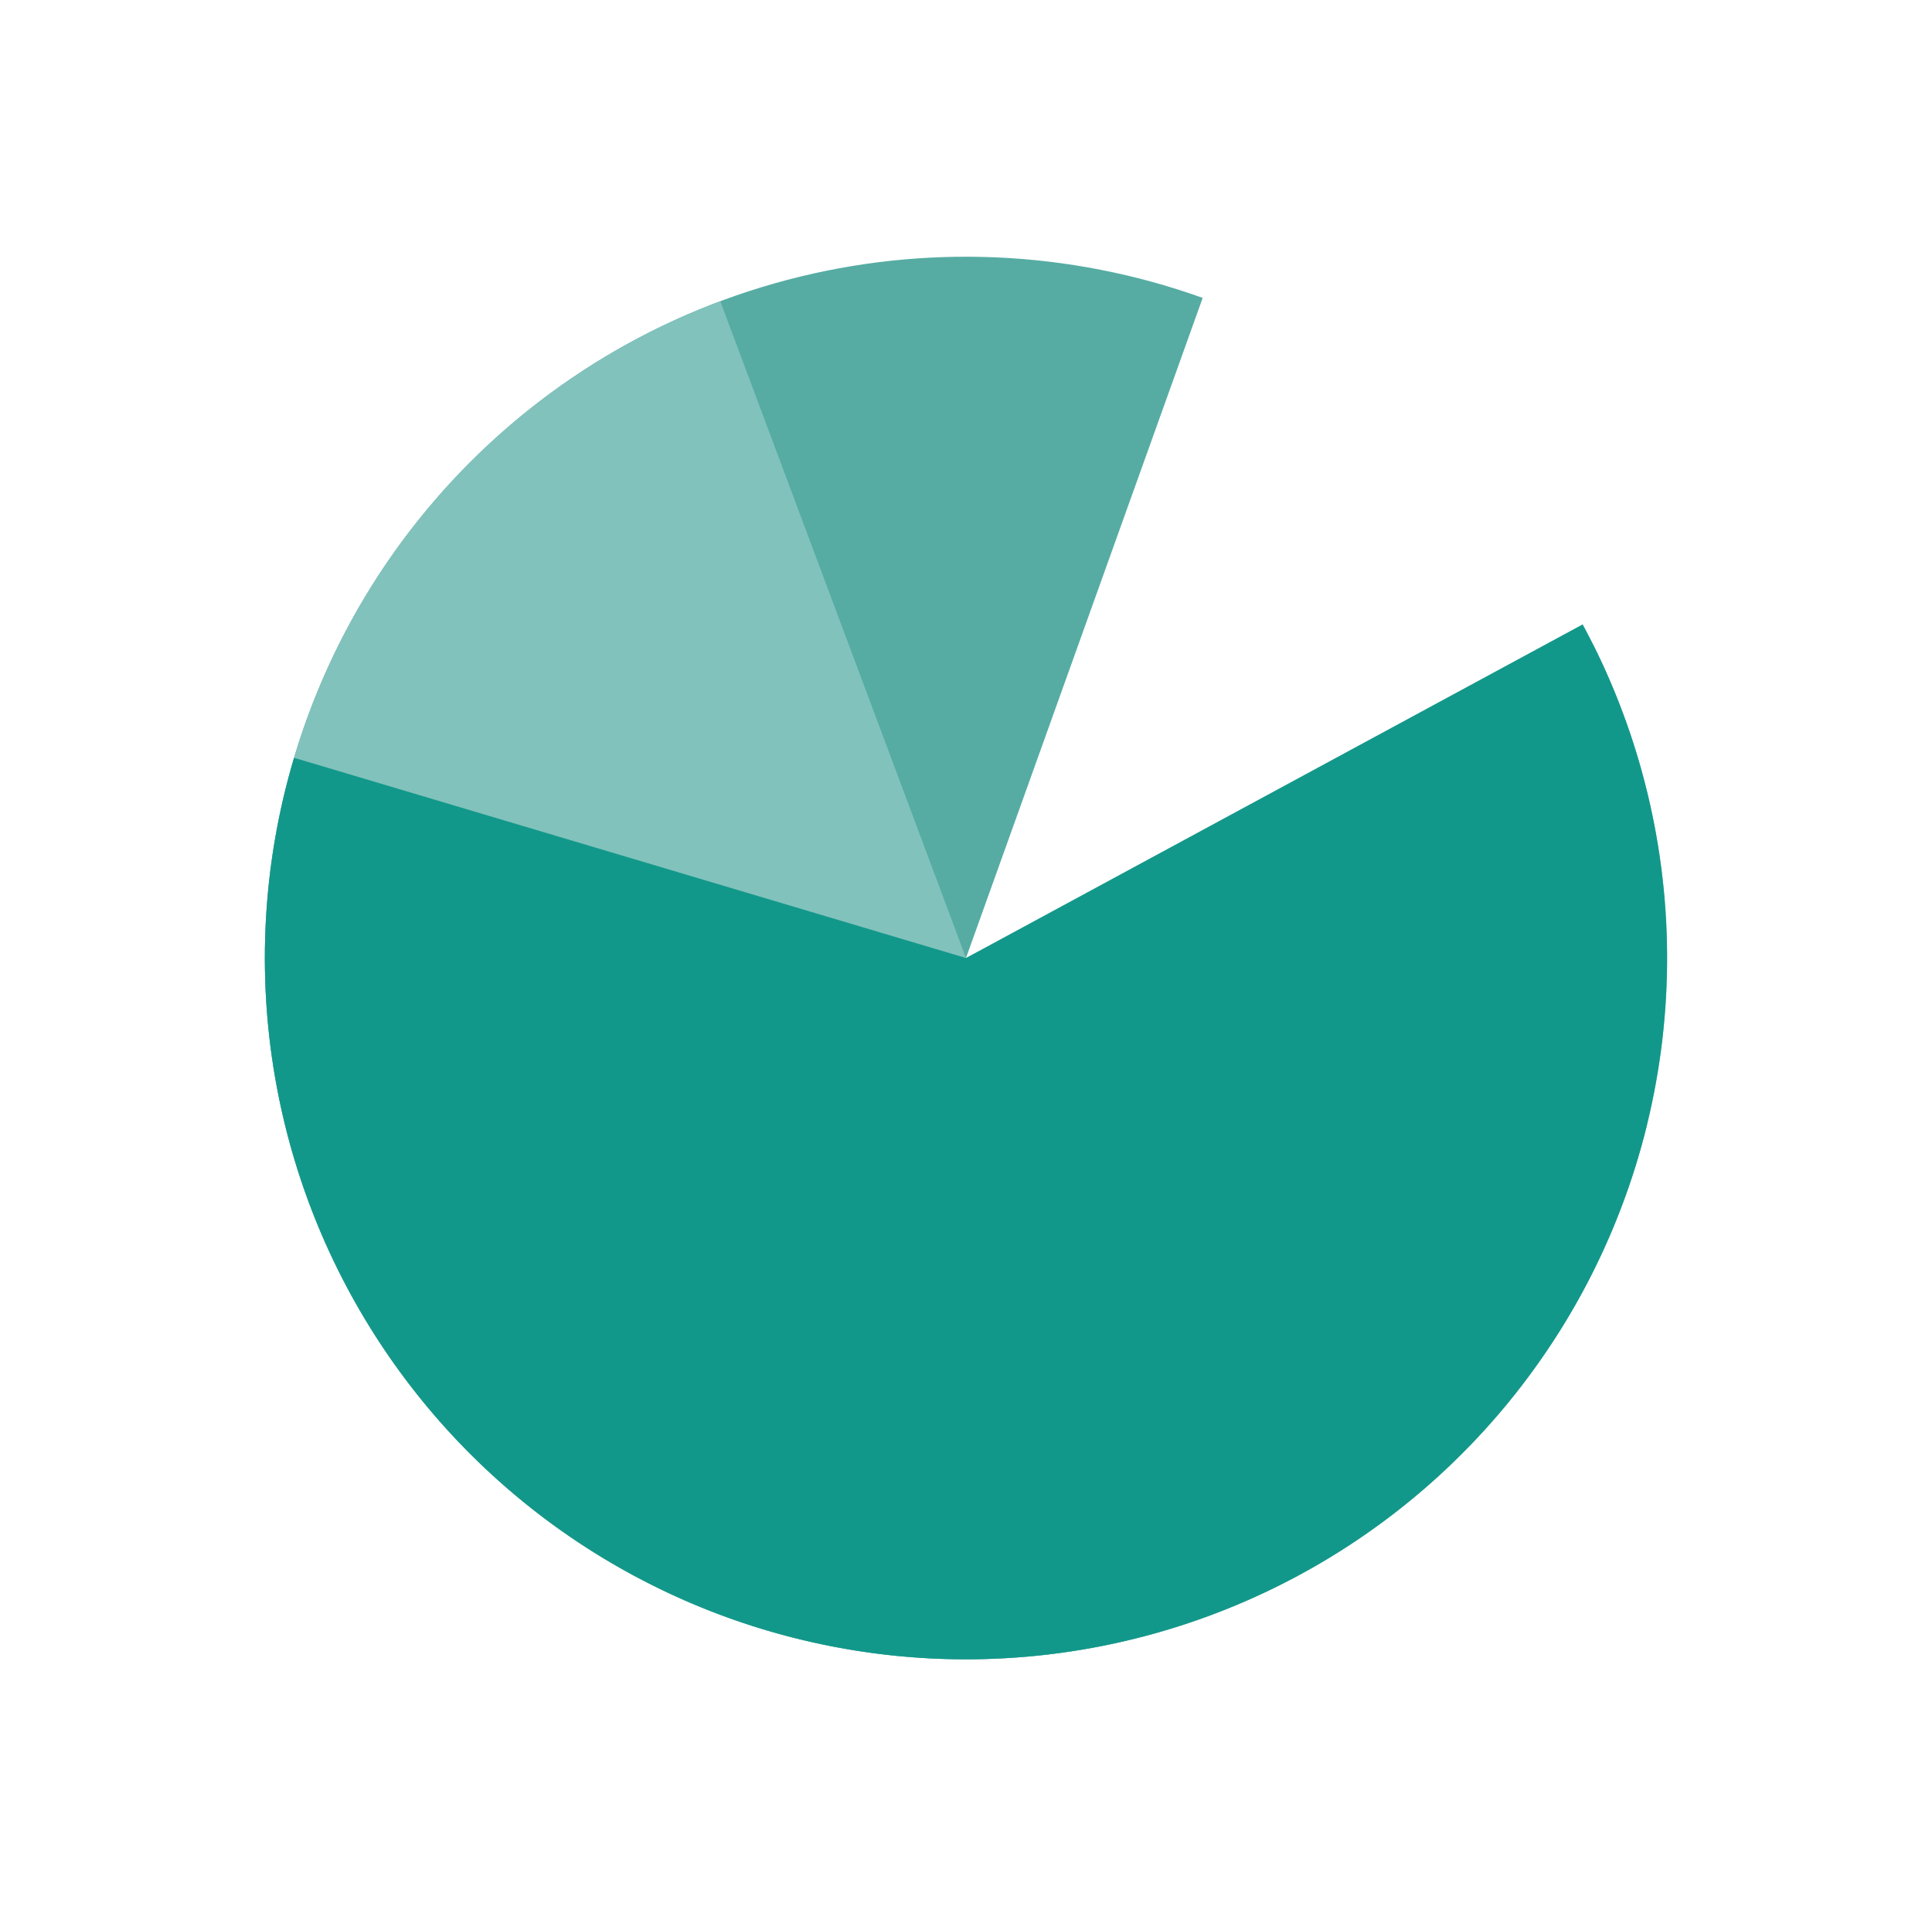 <svg width="124" height="123" viewBox="0 0 124 123" fill="none" xmlns="http://www.w3.org/2000/svg">
<path d="M105.715 72.147C103.556 80.989 98.767 88.968 91.98 95.031C85.193 101.095 76.727 104.958 67.699 106.111C58.671 107.264 49.505 105.652 41.413 101.488C33.319 97.325 26.679 90.805 22.368 82.79C18.057 74.774 16.277 65.64 17.265 56.593C18.252 47.545 21.959 39.01 27.897 32.112C33.836 25.215 41.725 20.281 50.526 17.96C59.326 15.64 68.624 16.043 77.191 19.115L61.999 61.473L105.715 72.147Z" fill="#56ACA3"/>
<path d="M102.263 41.377C106.327 49.52 107.827 58.705 106.564 67.718C105.301 76.731 101.334 85.15 95.188 91.862C89.042 98.575 81.005 103.266 72.138 105.316C63.271 107.367 53.99 106.68 45.521 103.348C37.052 100.015 29.793 94.193 24.701 86.649C19.609 79.106 16.924 70.195 17.001 61.095C17.077 51.994 19.912 43.13 25.13 35.673C30.348 28.216 37.704 22.517 46.228 19.327L61.999 61.473L102.263 41.377Z" fill="#82C2BC"/>
<path d="M101.58 40.064C105.101 46.573 106.962 53.85 106.998 61.25C107.035 68.651 105.246 75.946 101.79 82.489C98.334 89.033 93.317 94.623 87.184 98.765C81.052 102.907 73.992 105.472 66.631 106.234C59.27 106.996 51.835 105.931 44.984 103.133C38.133 100.335 32.078 95.89 27.355 90.193C22.632 84.496 19.387 77.722 17.907 70.471C16.428 63.22 16.759 55.716 18.872 48.624L61.999 61.473L101.58 40.064Z" fill="#12988A"/>
</svg>
